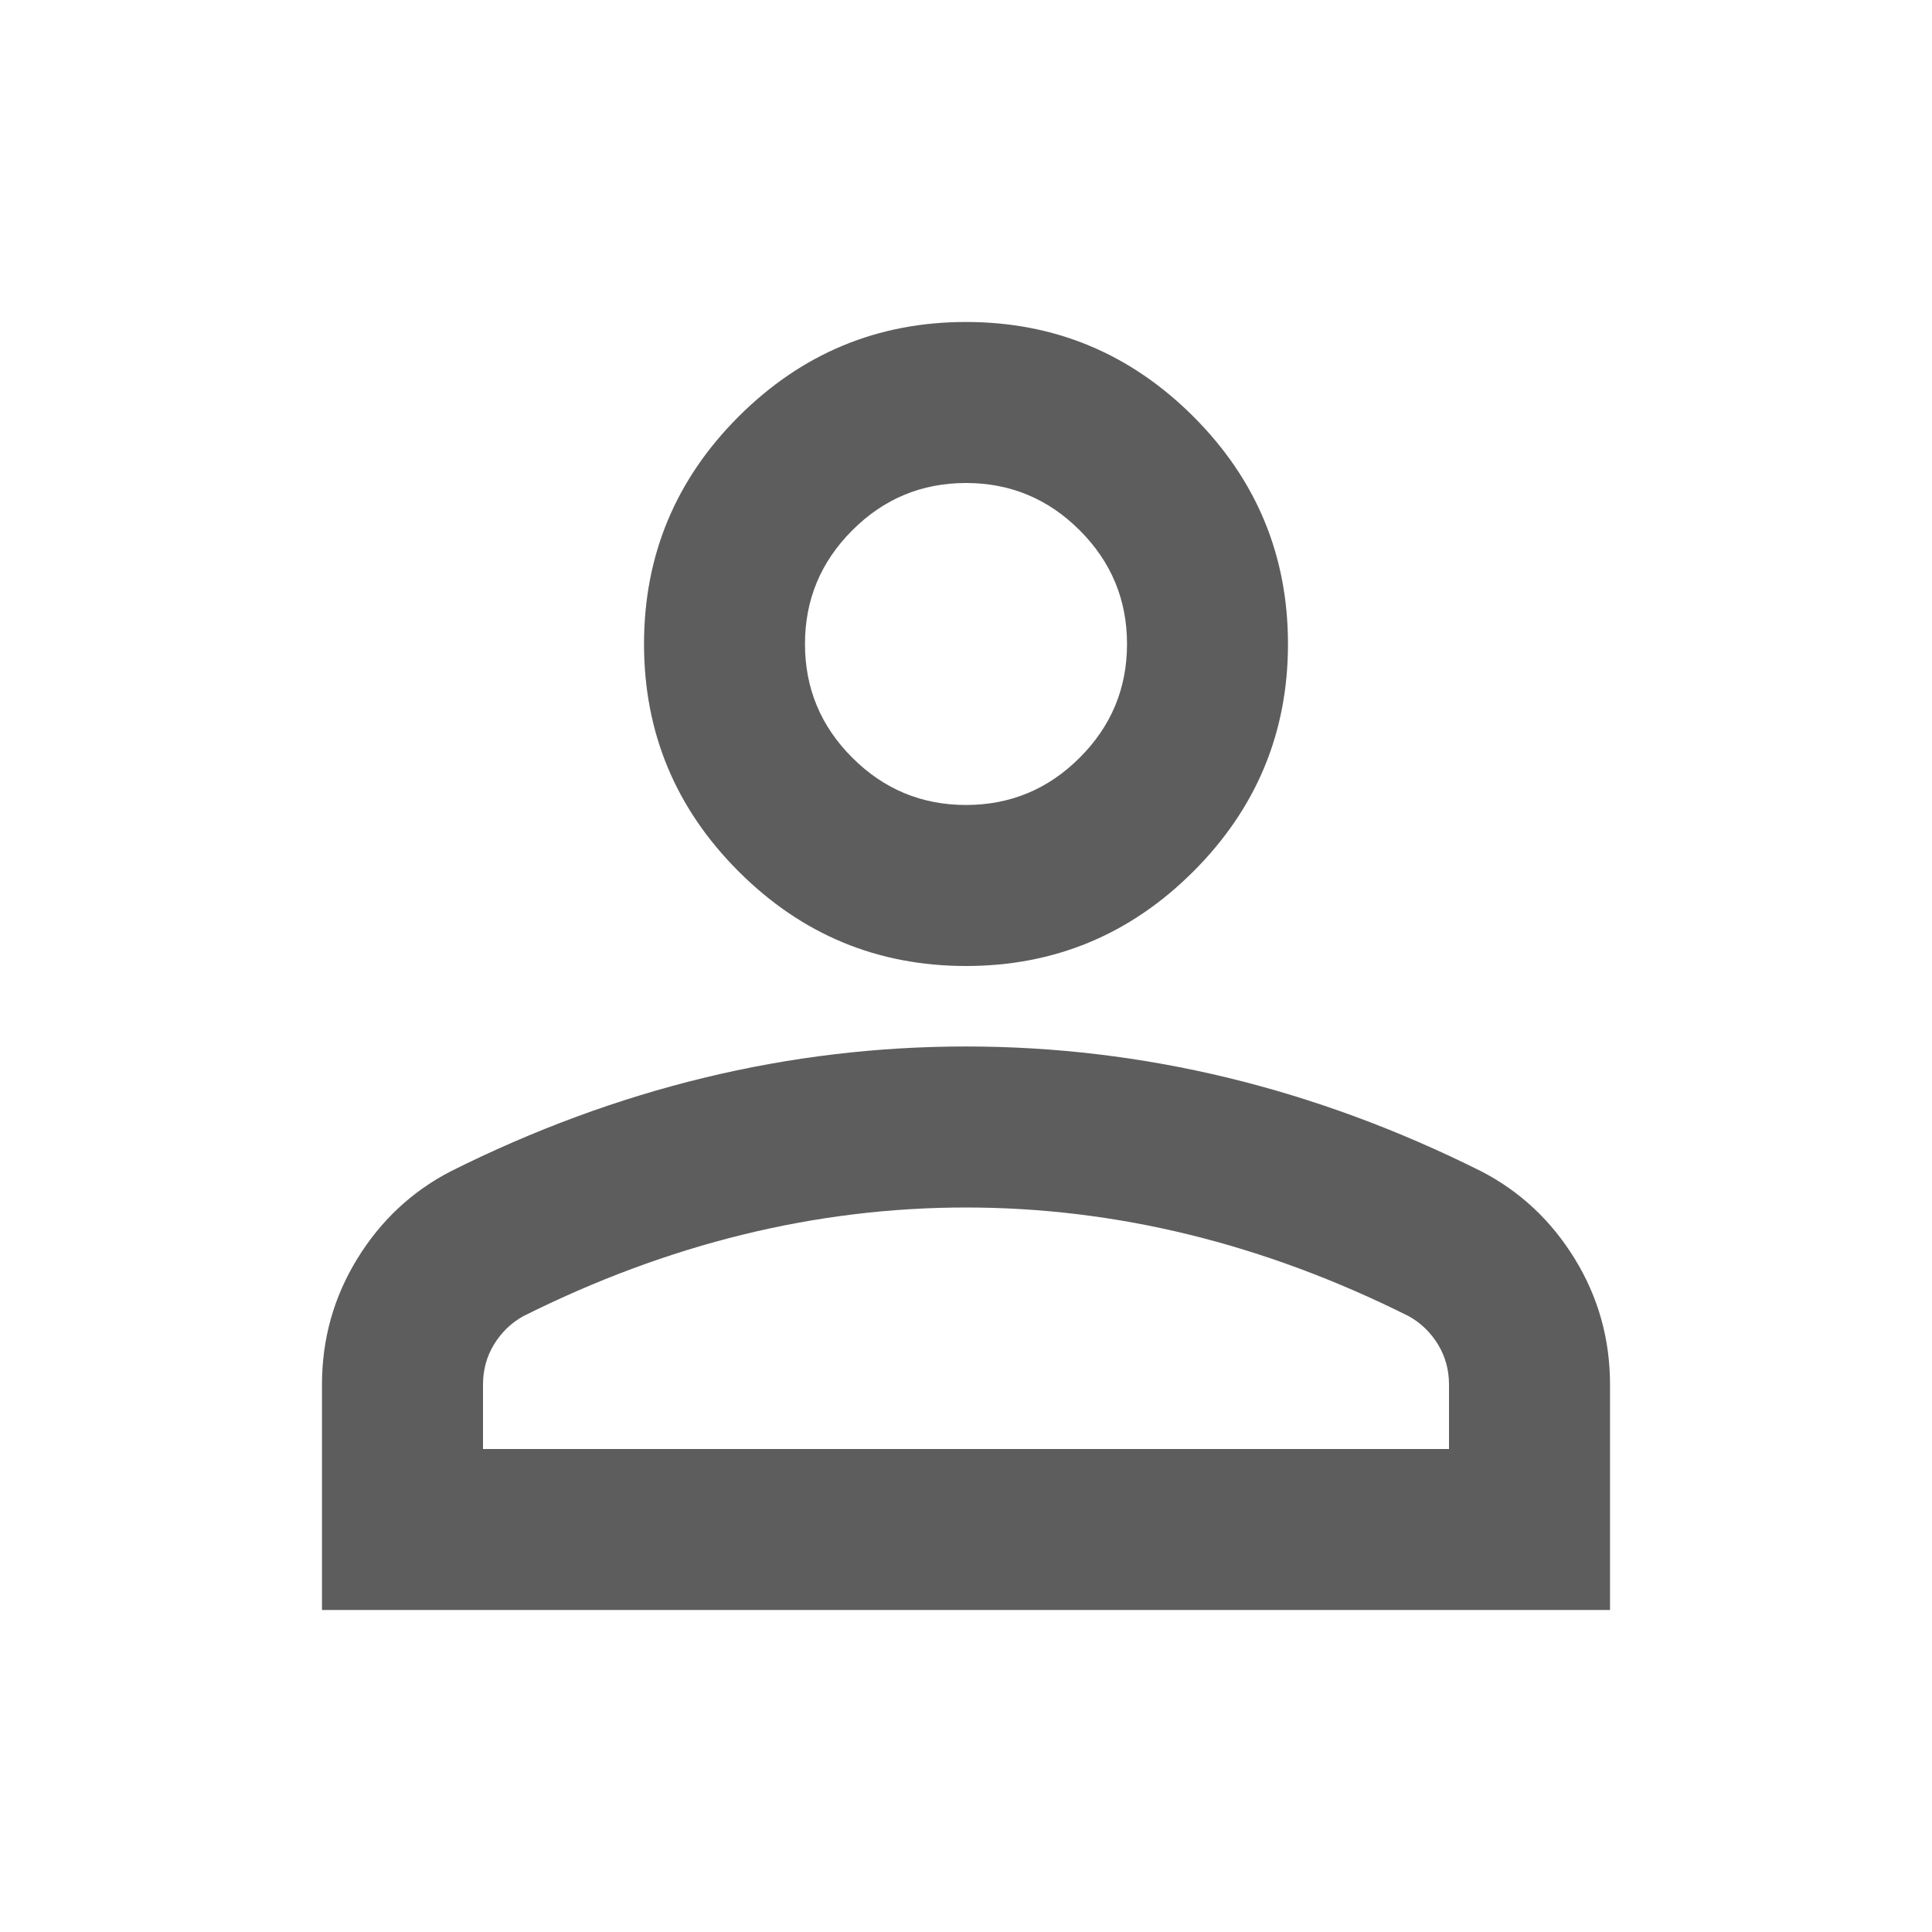 <svg width="32" height="32" viewBox="0 0 32 32" fill="none" xmlns="http://www.w3.org/2000/svg">
<mask id="mask0_2_184" style="mask-type:alpha" maskUnits="userSpaceOnUse" x="0" y="0" width="32" height="32">
<rect width="32" height="32" fill="#5E5D5D"/>
</mask>
<g mask="url(#mask0_2_184)">
<path d="M16 16C14.533 16 13.278 15.478 12.233 14.433C11.189 13.389 10.667 12.133 10.667 10.667C10.667 9.2 11.189 7.944 12.233 6.9C13.278 5.856 14.533 5.333 16 5.333C17.467 5.333 18.722 5.856 19.767 6.9C20.811 7.944 21.333 9.2 21.333 10.667C21.333 12.133 20.811 13.389 19.767 14.433C18.722 15.478 17.467 16 16 16ZM5.333 26.667V22.933C5.333 22.178 5.528 21.483 5.917 20.85C6.306 20.217 6.822 19.733 7.467 19.4C8.844 18.711 10.244 18.195 11.667 17.85C13.089 17.506 14.533 17.333 16 17.333C17.467 17.333 18.911 17.506 20.333 17.85C21.756 18.195 23.156 18.711 24.533 19.4C25.178 19.733 25.694 20.217 26.083 20.85C26.472 21.483 26.667 22.178 26.667 22.933V26.667H5.333ZM8 24H24V22.933C24 22.689 23.939 22.467 23.817 22.267C23.694 22.067 23.533 21.911 23.333 21.8C22.133 21.2 20.922 20.75 19.7 20.45C18.478 20.15 17.244 20 16 20C14.756 20 13.522 20.15 12.3 20.45C11.078 20.75 9.867 21.2 8.667 21.8C8.467 21.911 8.306 22.067 8.183 22.267C8.061 22.467 8 22.689 8 22.933V24ZM16 13.333C16.733 13.333 17.361 13.072 17.883 12.55C18.406 12.028 18.667 11.4 18.667 10.667C18.667 9.933 18.406 9.306 17.883 8.783C17.361 8.261 16.733 8 16 8C15.267 8 14.639 8.261 14.117 8.783C13.594 9.306 13.333 9.933 13.333 10.667C13.333 11.4 13.594 12.028 14.117 12.55C14.639 13.072 15.267 13.333 16 13.333Z" fill="#5E5D5D"/>
</g>
</svg>
